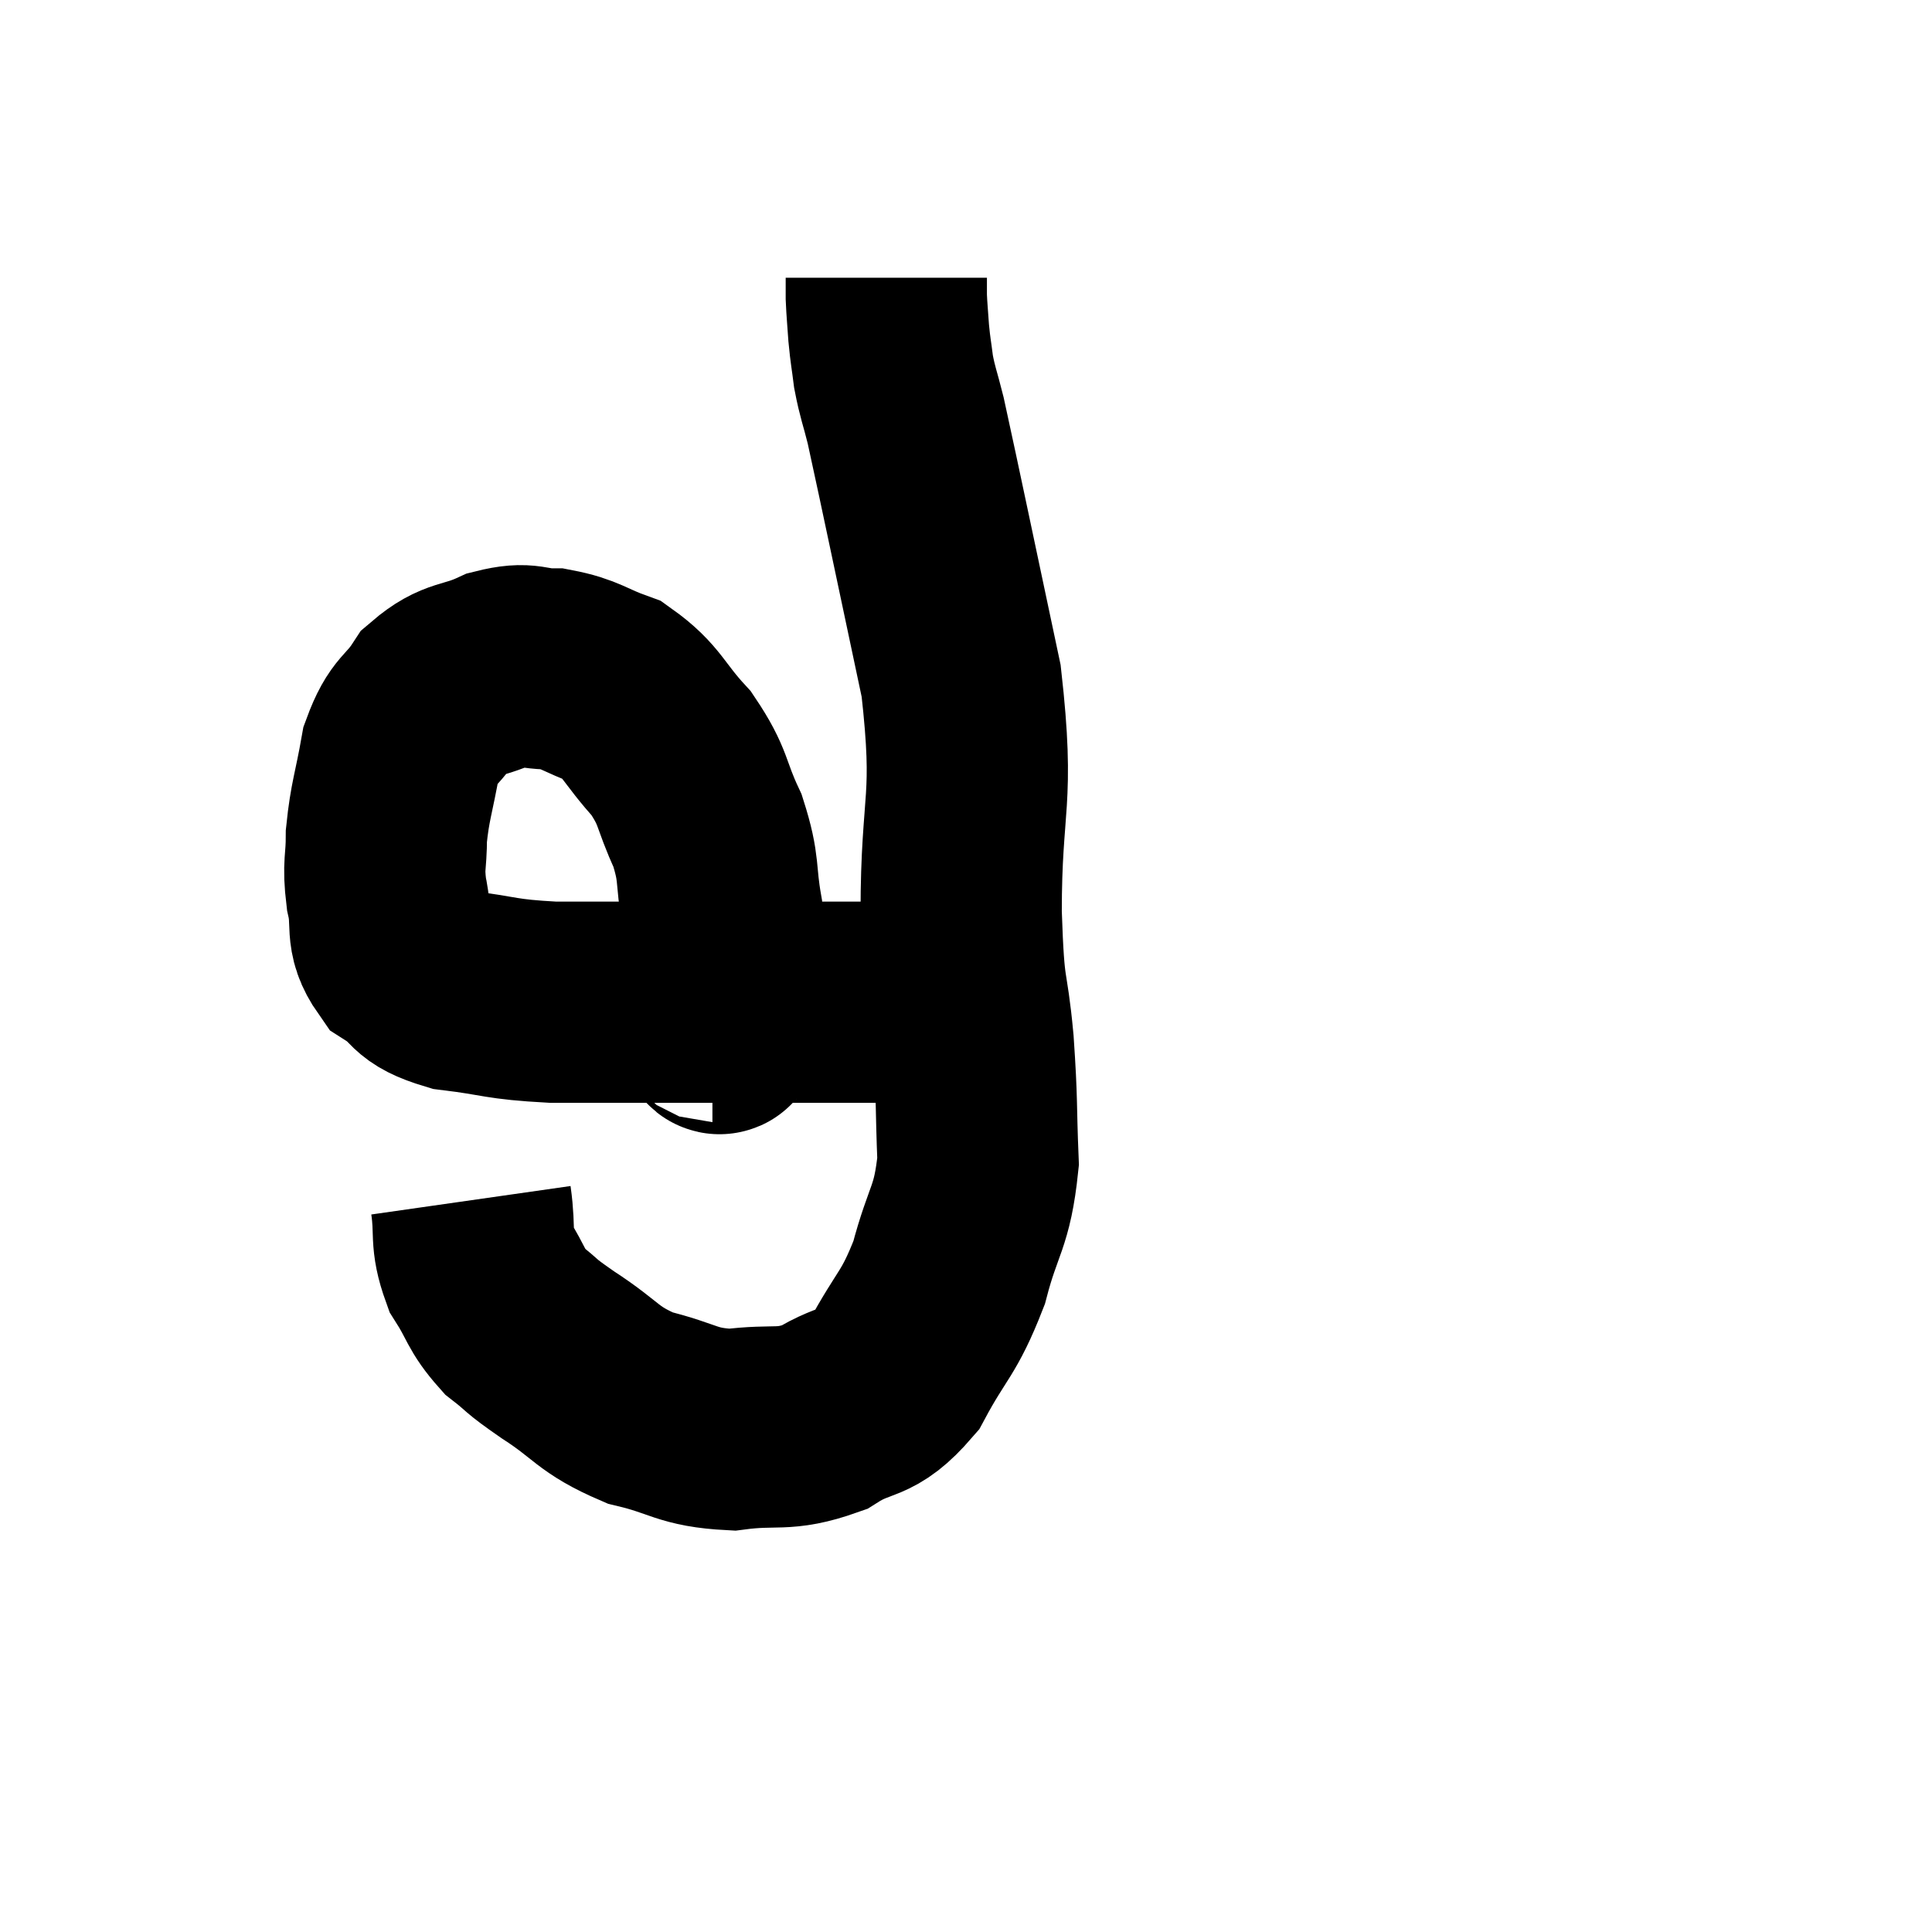 <svg width="48" height="48" viewBox="0 0 48 48" xmlns="http://www.w3.org/2000/svg"><path d="M 17.7 25.38 C 17.82 25.38, 17.88 26.055, 17.94 25.38 C 17.94 24.03, 18.03 23.865, 17.94 22.68 C 17.76 21.66, 17.895 21.63, 17.58 20.64 C 17.13 19.68, 17.265 19.59, 16.68 18.72 C 15.96 17.94, 15.975 17.685, 15.24 17.16 C 14.49 16.89, 14.445 16.755, 13.74 16.62 C 13.08 16.62, 13.14 16.44, 12.42 16.62 C 11.64 16.98, 11.475 16.815, 10.86 17.34 C 10.41 18.03, 10.275 17.865, 9.96 18.72 C 9.78 19.74, 9.69 19.89, 9.6 20.76 C 9.6 21.48, 9.51 21.45, 9.6 22.2 C 9.78 22.98, 9.54 23.16, 9.96 23.76 C 10.62 24.18, 10.335 24.315, 11.28 24.6 C 12.51 24.75, 12.375 24.825, 13.74 24.9 C 15.24 24.9, 15.525 24.9, 16.74 24.9 C 17.67 24.9, 17.52 24.9, 18.6 24.9 C 19.83 24.9, 19.98 24.9, 21.06 24.9 C 21.99 24.9, 22.305 24.9, 22.92 24.9 C 23.22 24.9, 23.28 24.9, 23.52 24.9 C 23.7 24.9, 23.79 24.9, 23.88 24.9 C 23.88 24.9, 23.88 24.9, 23.88 24.9 C 23.88 24.9, 23.85 24.9, 23.88 24.9 C 23.94 24.9, 23.925 24.9, 24 24.9 C 24.09 24.9, 24.135 24.9, 24.18 24.9 C 24.18 24.9, 24.18 24.9, 24.18 24.9 C 24.18 24.9, 24.18 24.9, 24.18 24.9 C 24.18 24.9, 24.15 24.9, 24.18 24.9 C 24.24 24.9, 24.27 24.9, 24.3 24.9 C 24.3 24.9, 24.3 24.9, 24.3 24.9 C 24.3 24.9, 24.3 24.9, 24.3 24.9 C 24.3 24.9, 24.3 24.9, 24.3 24.9 C 24.3 24.9, 24.255 24.9, 24.3 24.9 C 24.39 24.9, 24.435 24.9, 24.48 24.9 C 24.48 24.9, 24.48 24.9, 24.48 24.9 C 24.48 24.9, 24.48 24.9, 24.48 24.9 C 24.48 24.9, 24.48 24.9, 24.48 24.9 C 24.48 24.9, 24.48 24.9, 24.48 24.9 C 24.48 24.9, 24.48 24.9, 24.48 24.9 C 24.48 24.9, 24.48 24.9, 24.48 24.9 C 24.48 24.9, 24.48 24.9, 24.48 24.9 L 24.48 24.9" fill="none" stroke="black" stroke-width="5"></path><path d="M 11.7 29.82 C 11.82 30.66, 11.67 30.75, 11.94 31.5 C 12.36 32.16, 12.3 32.28, 12.78 32.82 C 13.32 33.24, 13.08 33.12, 13.86 33.66 C 14.88 34.32, 14.82 34.515, 15.9 34.98 C 17.04 35.25, 17.04 35.46, 18.18 35.52 C 19.32 35.37, 19.44 35.58, 20.46 35.22 C 21.36 34.65, 21.48 34.98, 22.26 34.08 C 22.92 32.85, 23.07 32.925, 23.58 31.62 C 23.94 30.24, 24.15 30.285, 24.3 28.86 C 24.24 27.39, 24.285 27.465, 24.18 25.92 C 24.03 24.3, 23.955 24.93, 23.88 22.68 C 23.88 19.8, 24.225 19.98, 23.88 16.92 C 23.19 13.68, 22.92 12.36, 22.5 10.44 C 22.35 9.84, 22.305 9.78, 22.2 9.24 C 22.14 8.76, 22.125 8.745, 22.08 8.28 C 22.05 7.83, 22.035 7.725, 22.02 7.38 L 22.02 6.9" fill="none" stroke="black" stroke-width="5"></path></svg>